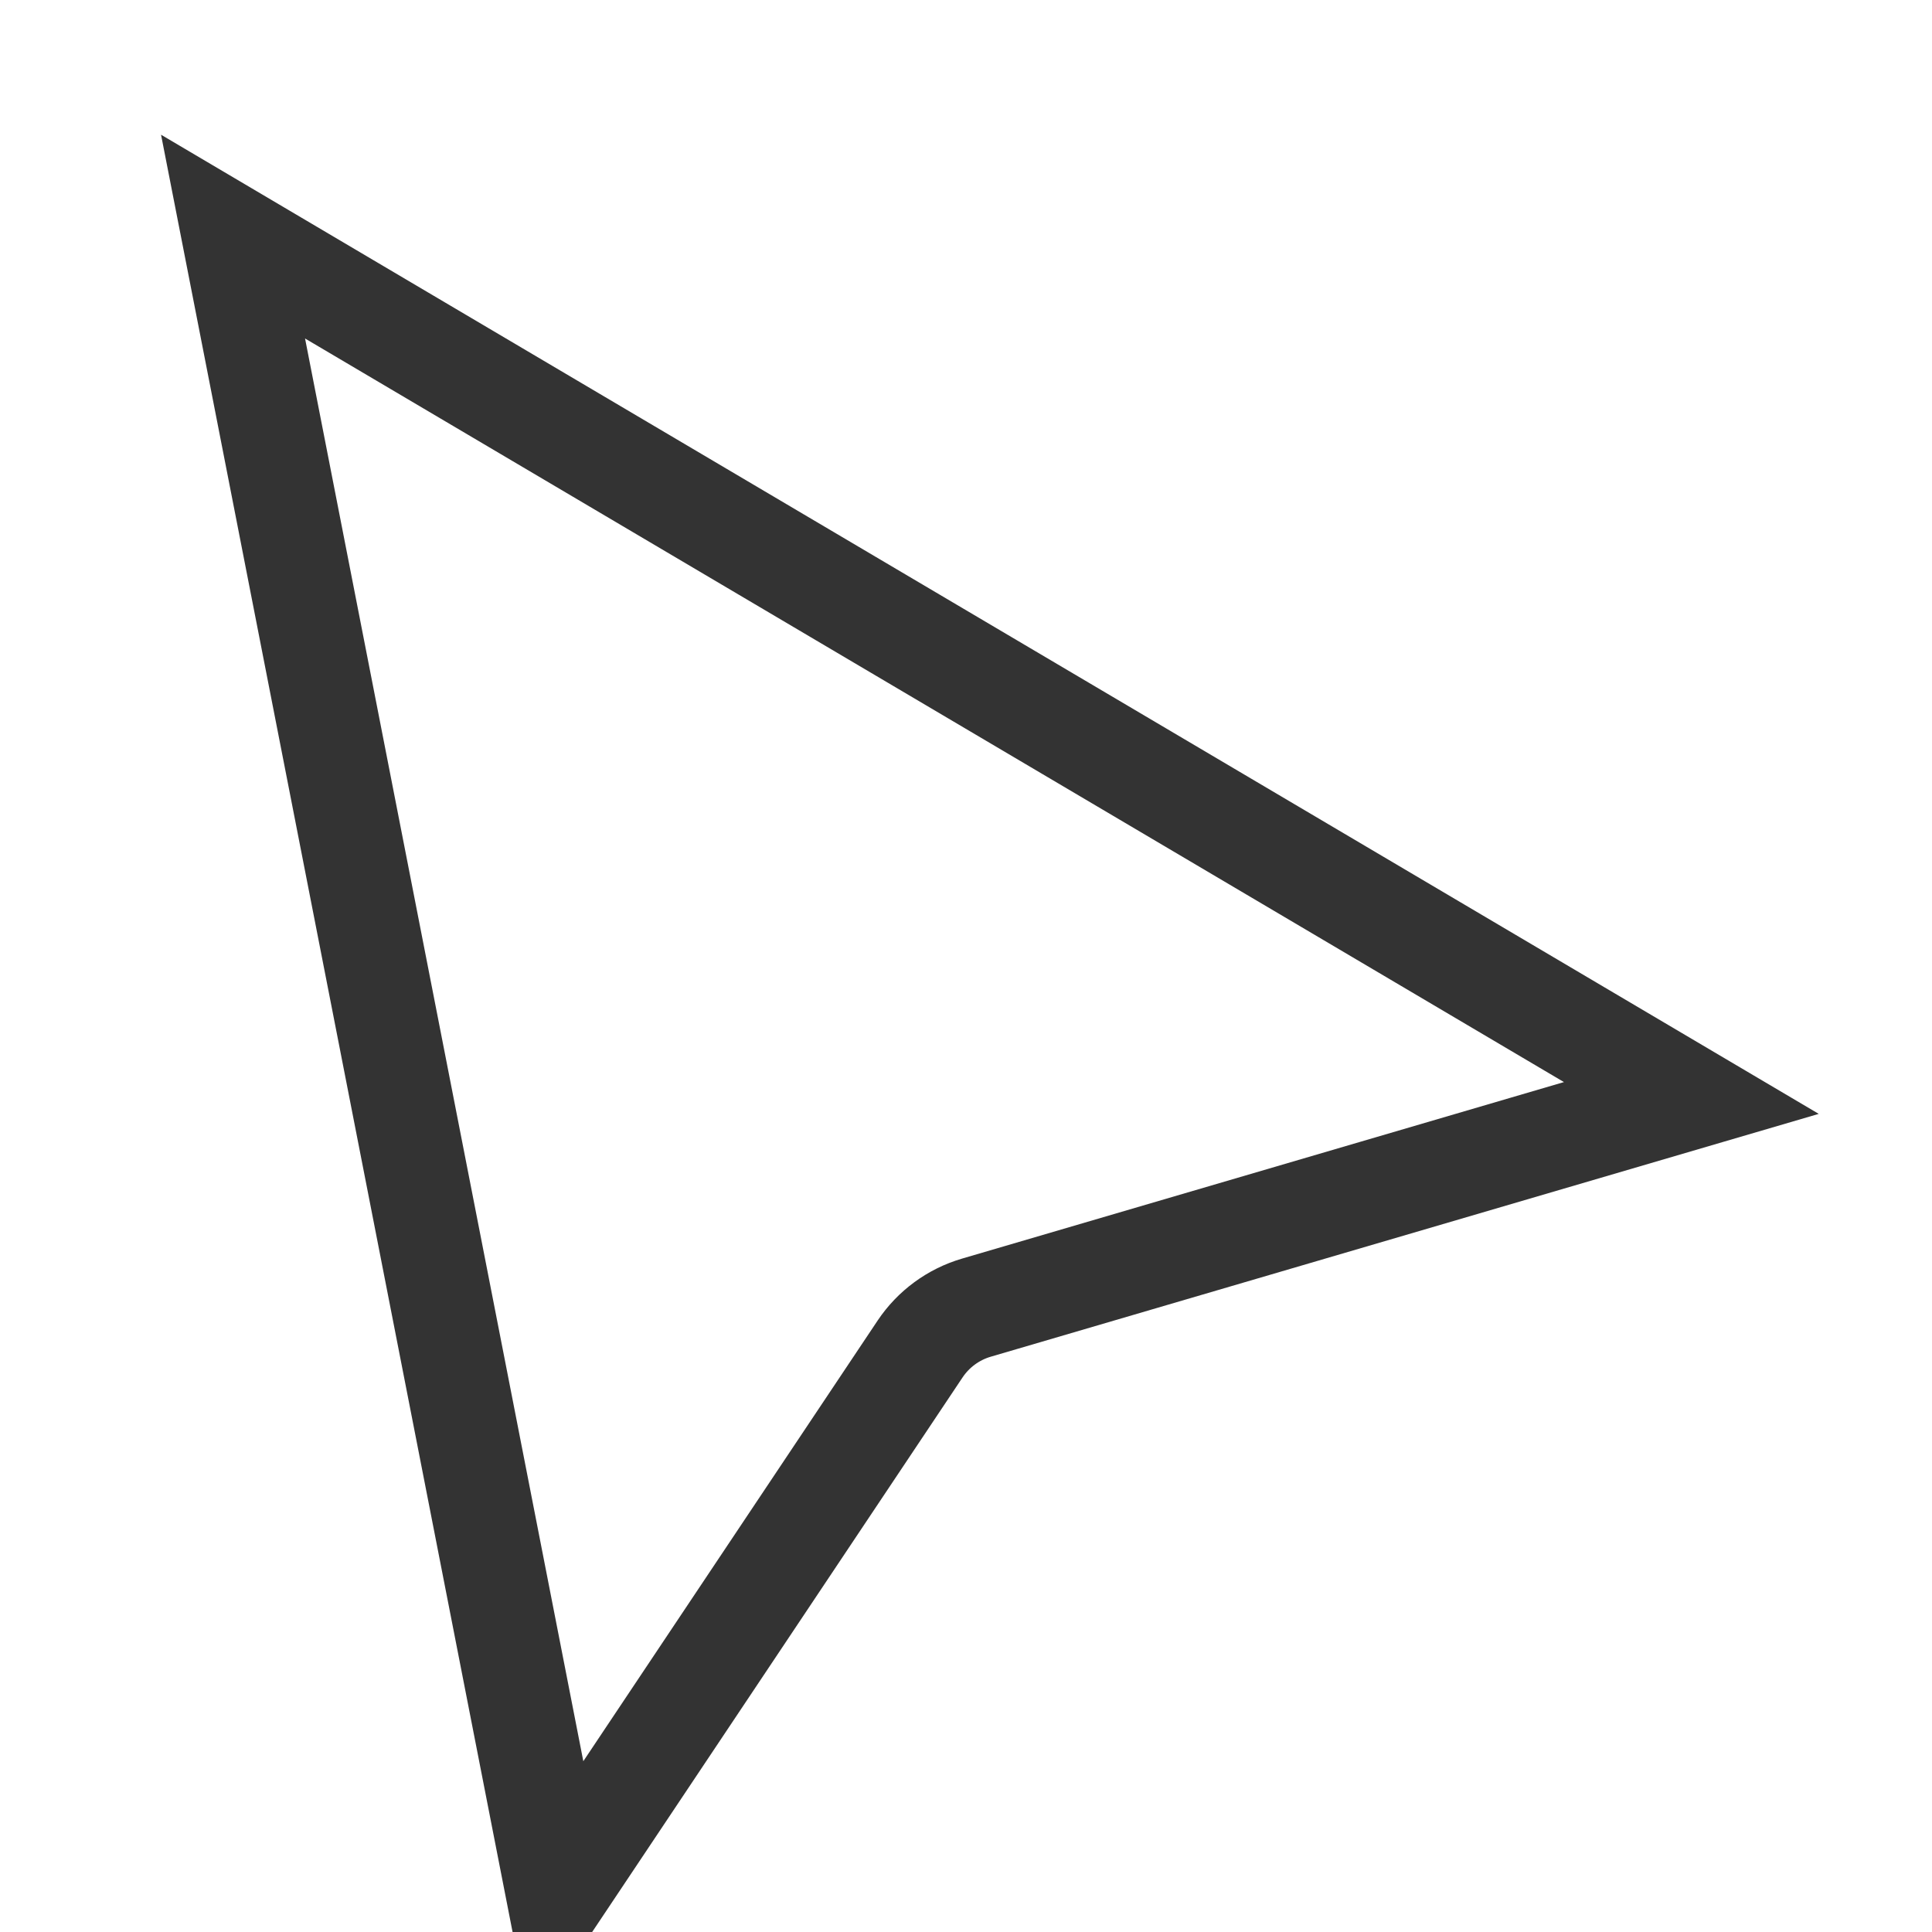 <svg width="32" height="32" viewBox="0 0 32 32" fill="none" xmlns="http://www.w3.org/2000/svg">
<g clip-path="url(#clip0_17_15)">
<g filter="url(#filter0_d_17_15)">
<path d="M3.029 2.389C2.889 1.672 3.662 1.126 4.291 1.497L28.444 15.764C29.082 16.141 28.962 17.097 28.252 17.305L16.41 20.779C16.219 20.834 16.054 20.955 15.944 21.12L9.929 30.126C9.509 30.754 8.539 30.56 8.394 29.819L3.029 2.389Z" fill="white"/>
<path d="M3.86 2.226L28.014 16.493L16.172 19.966C15.79 20.078 15.461 20.32 15.24 20.65L9.225 29.656L3.86 2.226Z" stroke="#333333" stroke-width="1.693"/>
</g>
</g>
<defs>
<filter id="filter0_d_17_15" x="-0.373" y="-0.315" width="32.619" height="35.897" filterUnits="userSpaceOnUse" color-interpolation-filters="sRGB">
<feFlood flood-opacity="0" result="BackgroundImageFix"/>
<feColorMatrix in="SourceAlpha" type="matrix" values="0 0 0 0 0 0 0 0 0 0 0 0 0 0 0 0 0 0 127 0" result="hardAlpha"/>
<feOffset dy="1.693"/>
<feGaussianBlur stdDeviation="1.693"/>
<feColorMatrix type="matrix" values="0 0 0 0 0 0 0 0 0 0 0 0 0 0 0 0 0 0 0.28 0"/>
<feBlend mode="normal" in2="BackgroundImageFix" result="effect1_dropShadow_17_15"/>
<feBlend mode="normal" in="SourceGraphic" in2="effect1_dropShadow_17_15" result="shape"/>
</filter>
<clipPath id="clip0_17_15">
<rect width="32" height="32" fill="white"/>
</clipPath>
</defs>
</svg>

